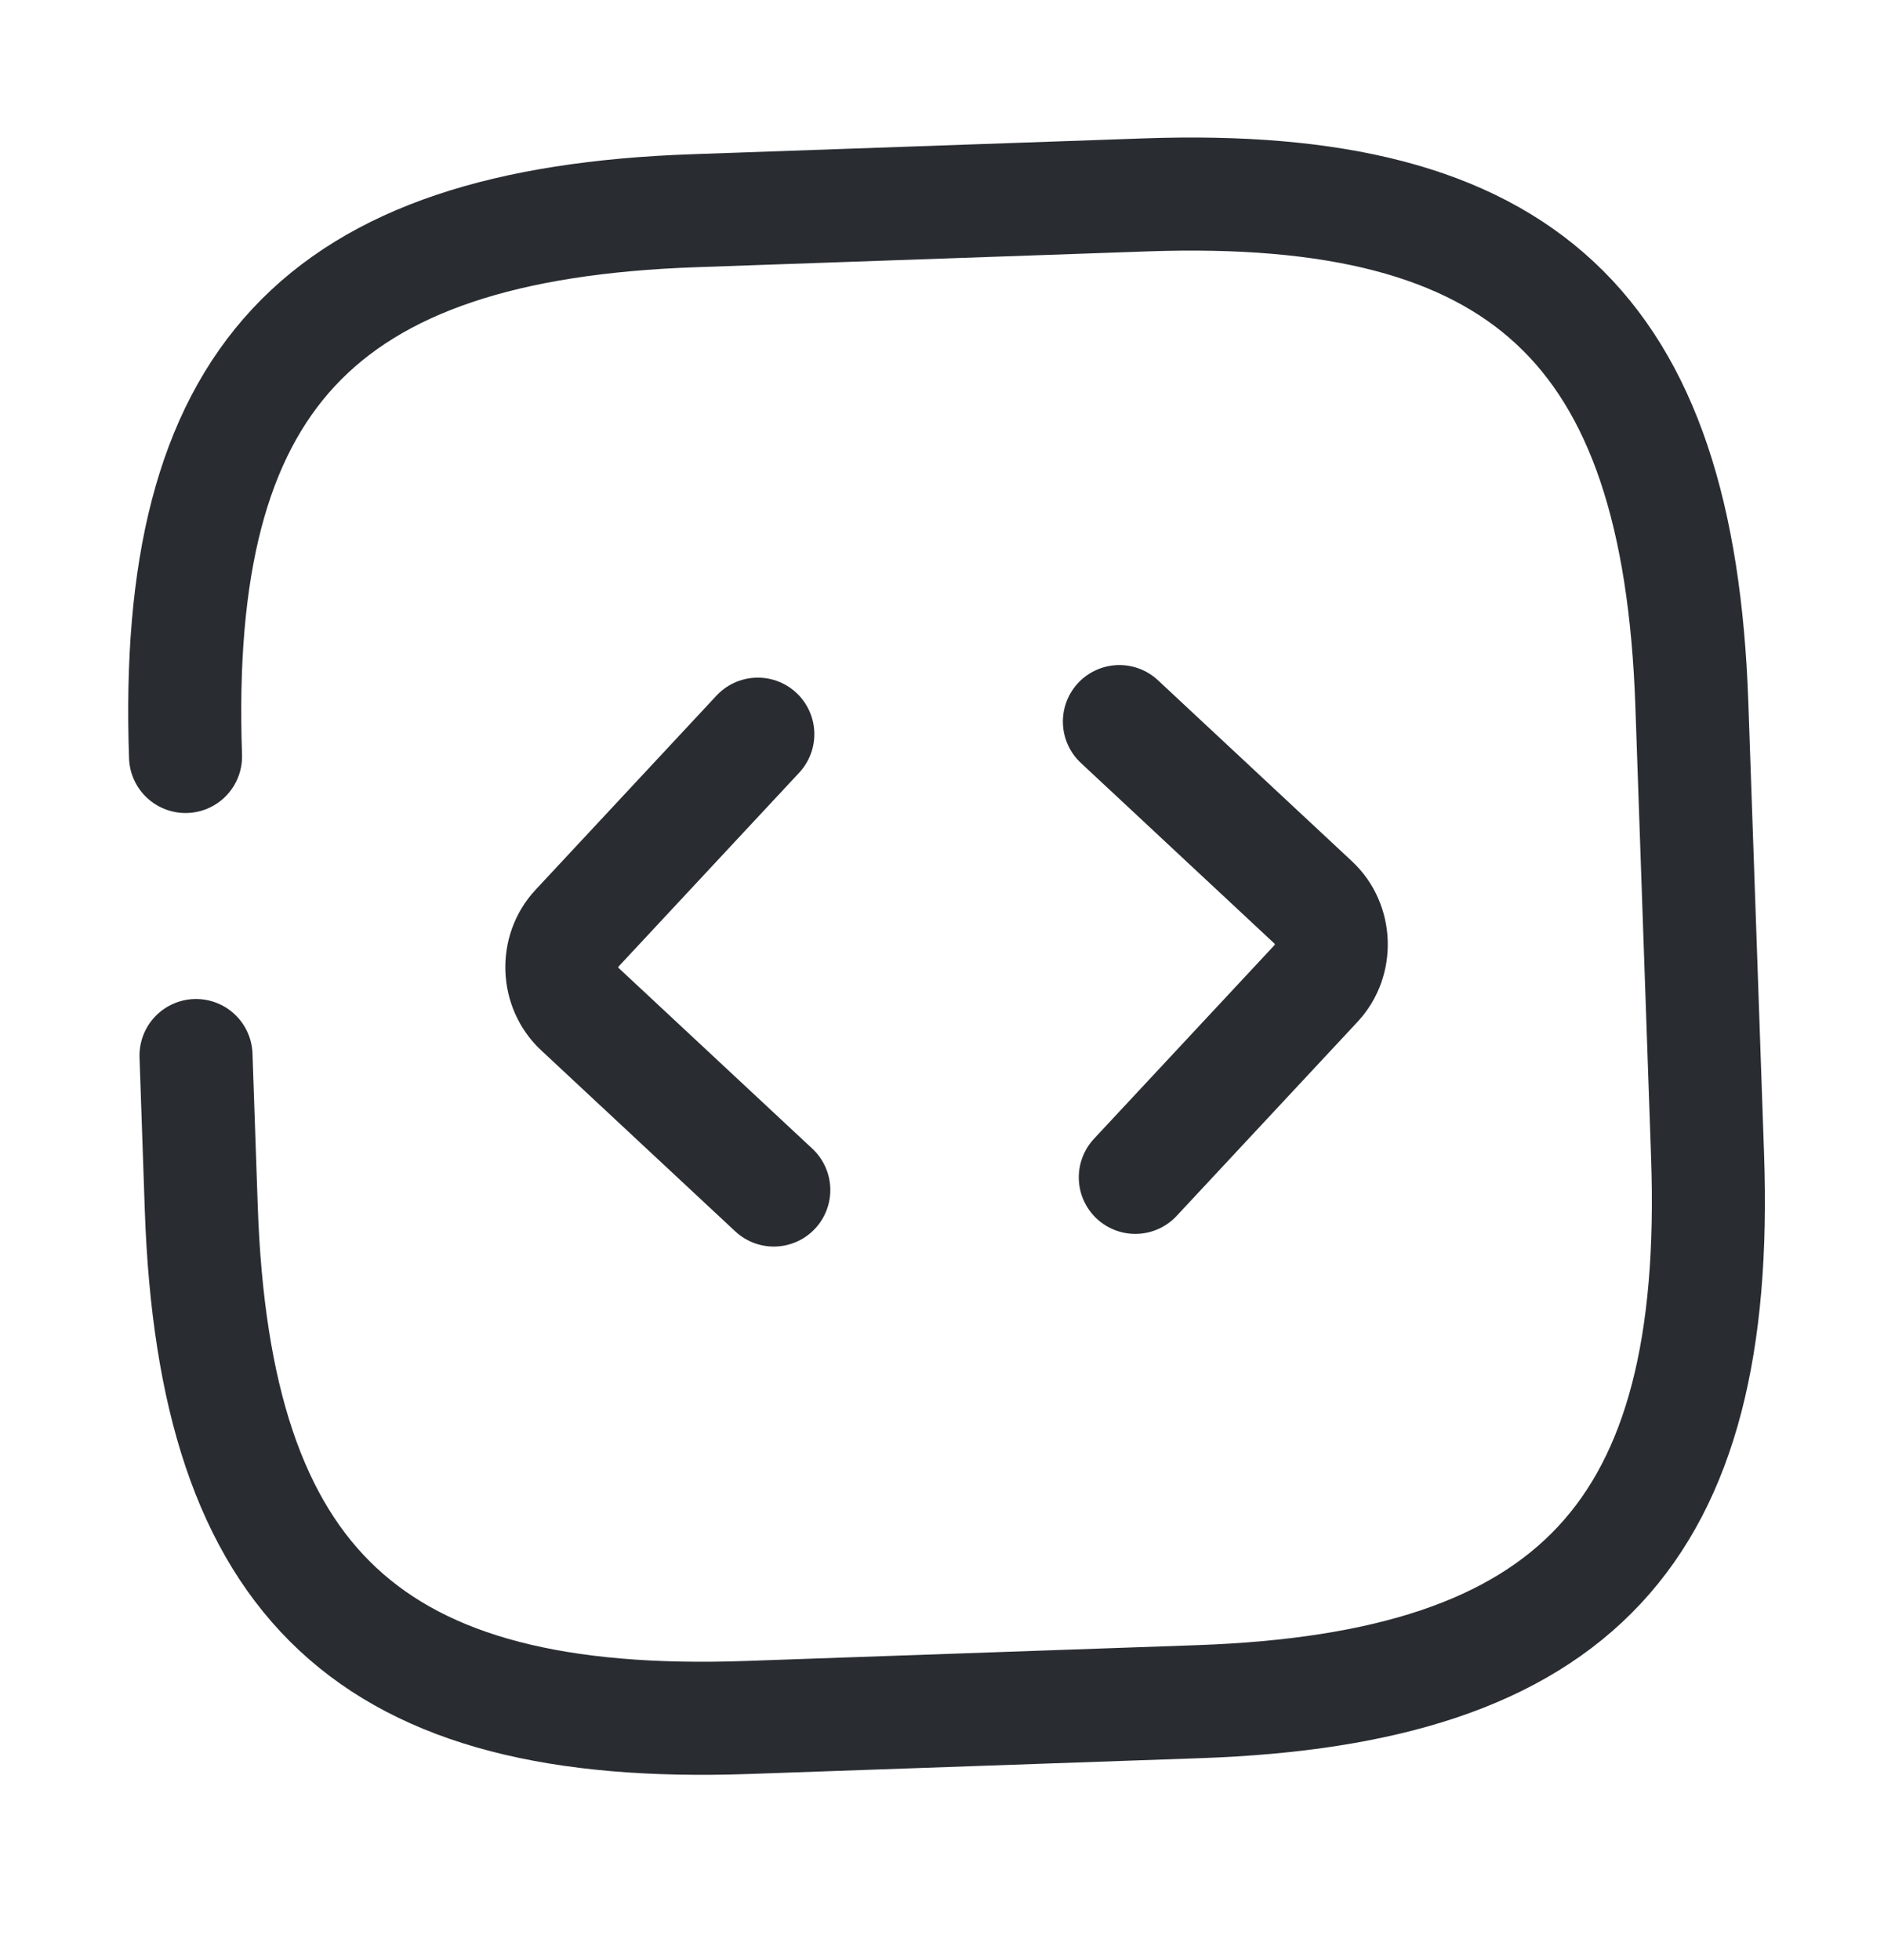 <svg width="25" height="26" viewBox="0 0 25 26" fill="none" xmlns="http://www.w3.org/2000/svg">
<path d="M2.601 14.002L2.671 16.031C2.846 21.028 4.915 22.957 9.912 22.783L15.908 22.573C20.905 22.399 22.834 20.33 22.659 15.333L22.45 9.337C22.275 4.34 20.207 2.411 15.21 2.585L9.214 2.795C4.217 2.969 2.288 5.038 2.462 10.035" stroke="#292D32" stroke-width="1.5" stroke-linecap="round" stroke-linejoin="round"/>
<path d="M10.056 9.739L7.655 12.315C7.375 12.615 7.392 13.104 7.692 13.384L10.268 15.786" stroke="#292D32" stroke-width="1.5" stroke-miterlimit="10" stroke-linecap="round" stroke-linejoin="round"/>
<path d="M14.854 9.572L17.429 11.974C17.729 12.253 17.746 12.743 17.466 13.043L15.065 15.618" stroke="#292D32" stroke-width="1.5" stroke-miterlimit="10" stroke-linecap="round" stroke-linejoin="round"/>
</svg>
